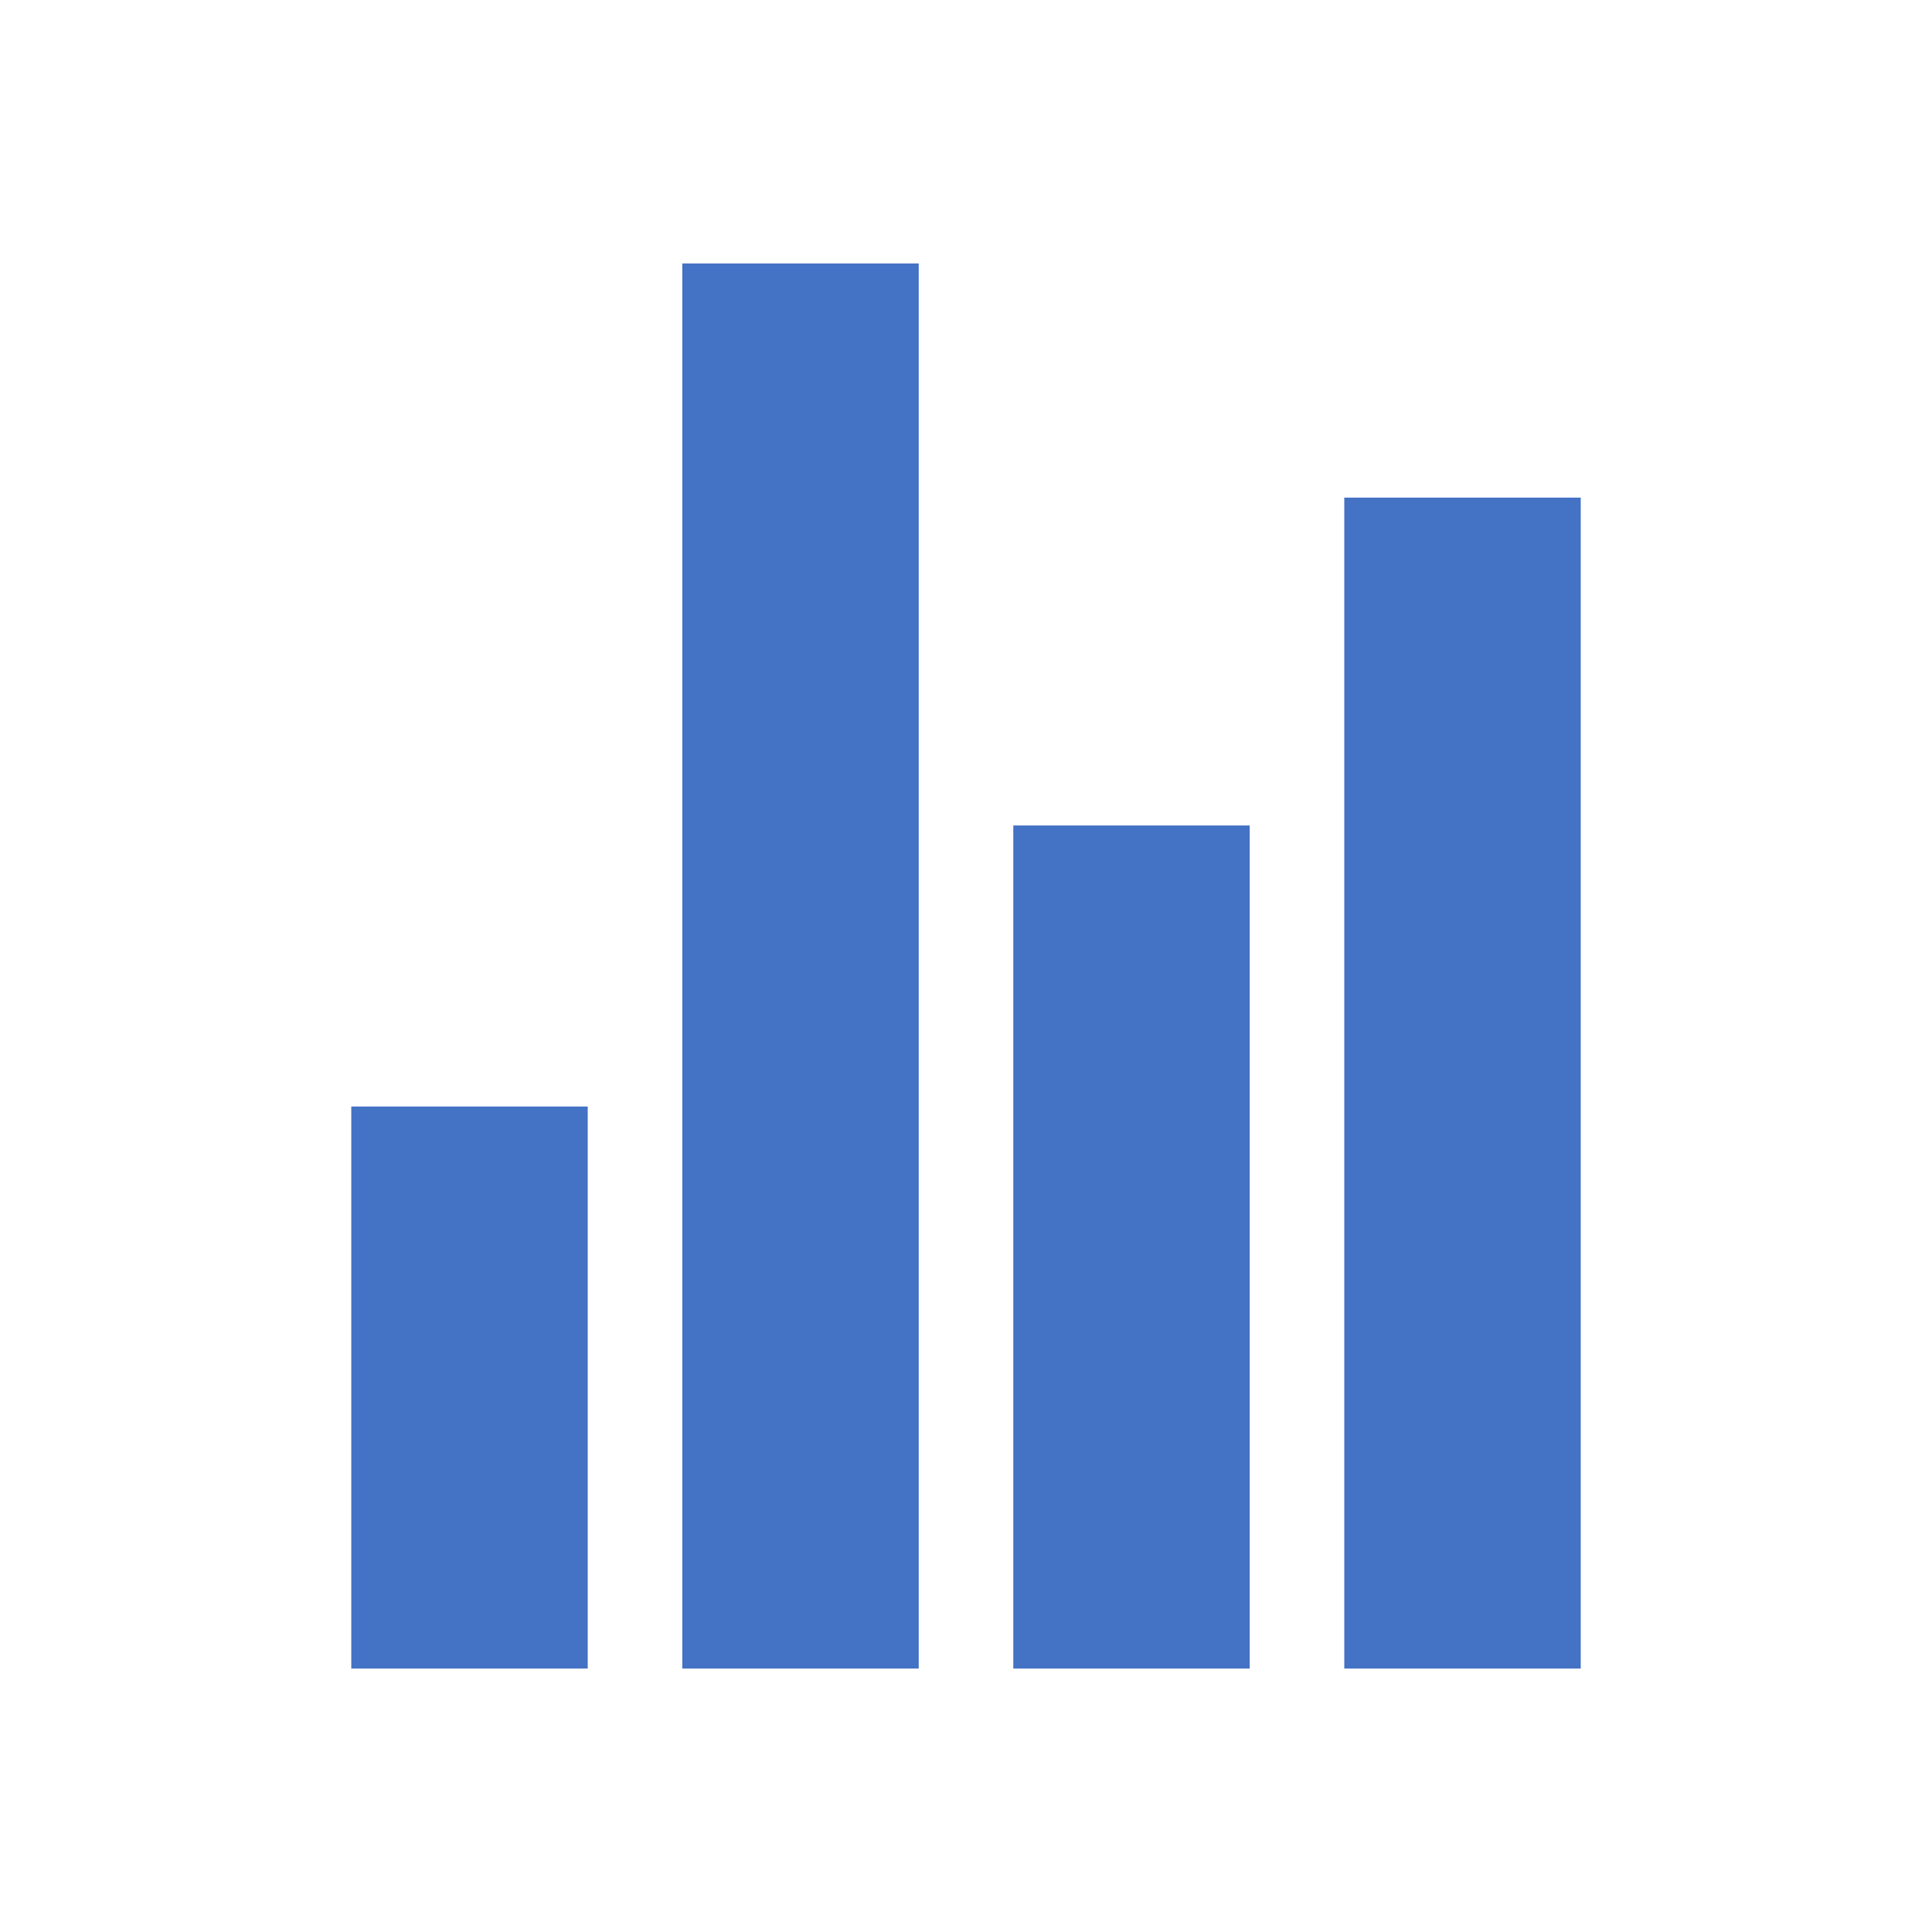 <svg width="60" height="60" viewBox="0 0 60 60" fill="none" xmlns="http://www.w3.org/2000/svg">
<path d="M18.252 51.818H10.909V34.364H18.252V51.818ZM38.811 51.818H31.469V25.636H38.811V51.818ZM49.091 51.818H41.748V15.454H49.091V51.818ZM28.532 51.818H21.189V8.182H28.532V51.818Z" fill="#4472C4"/>
</svg>
